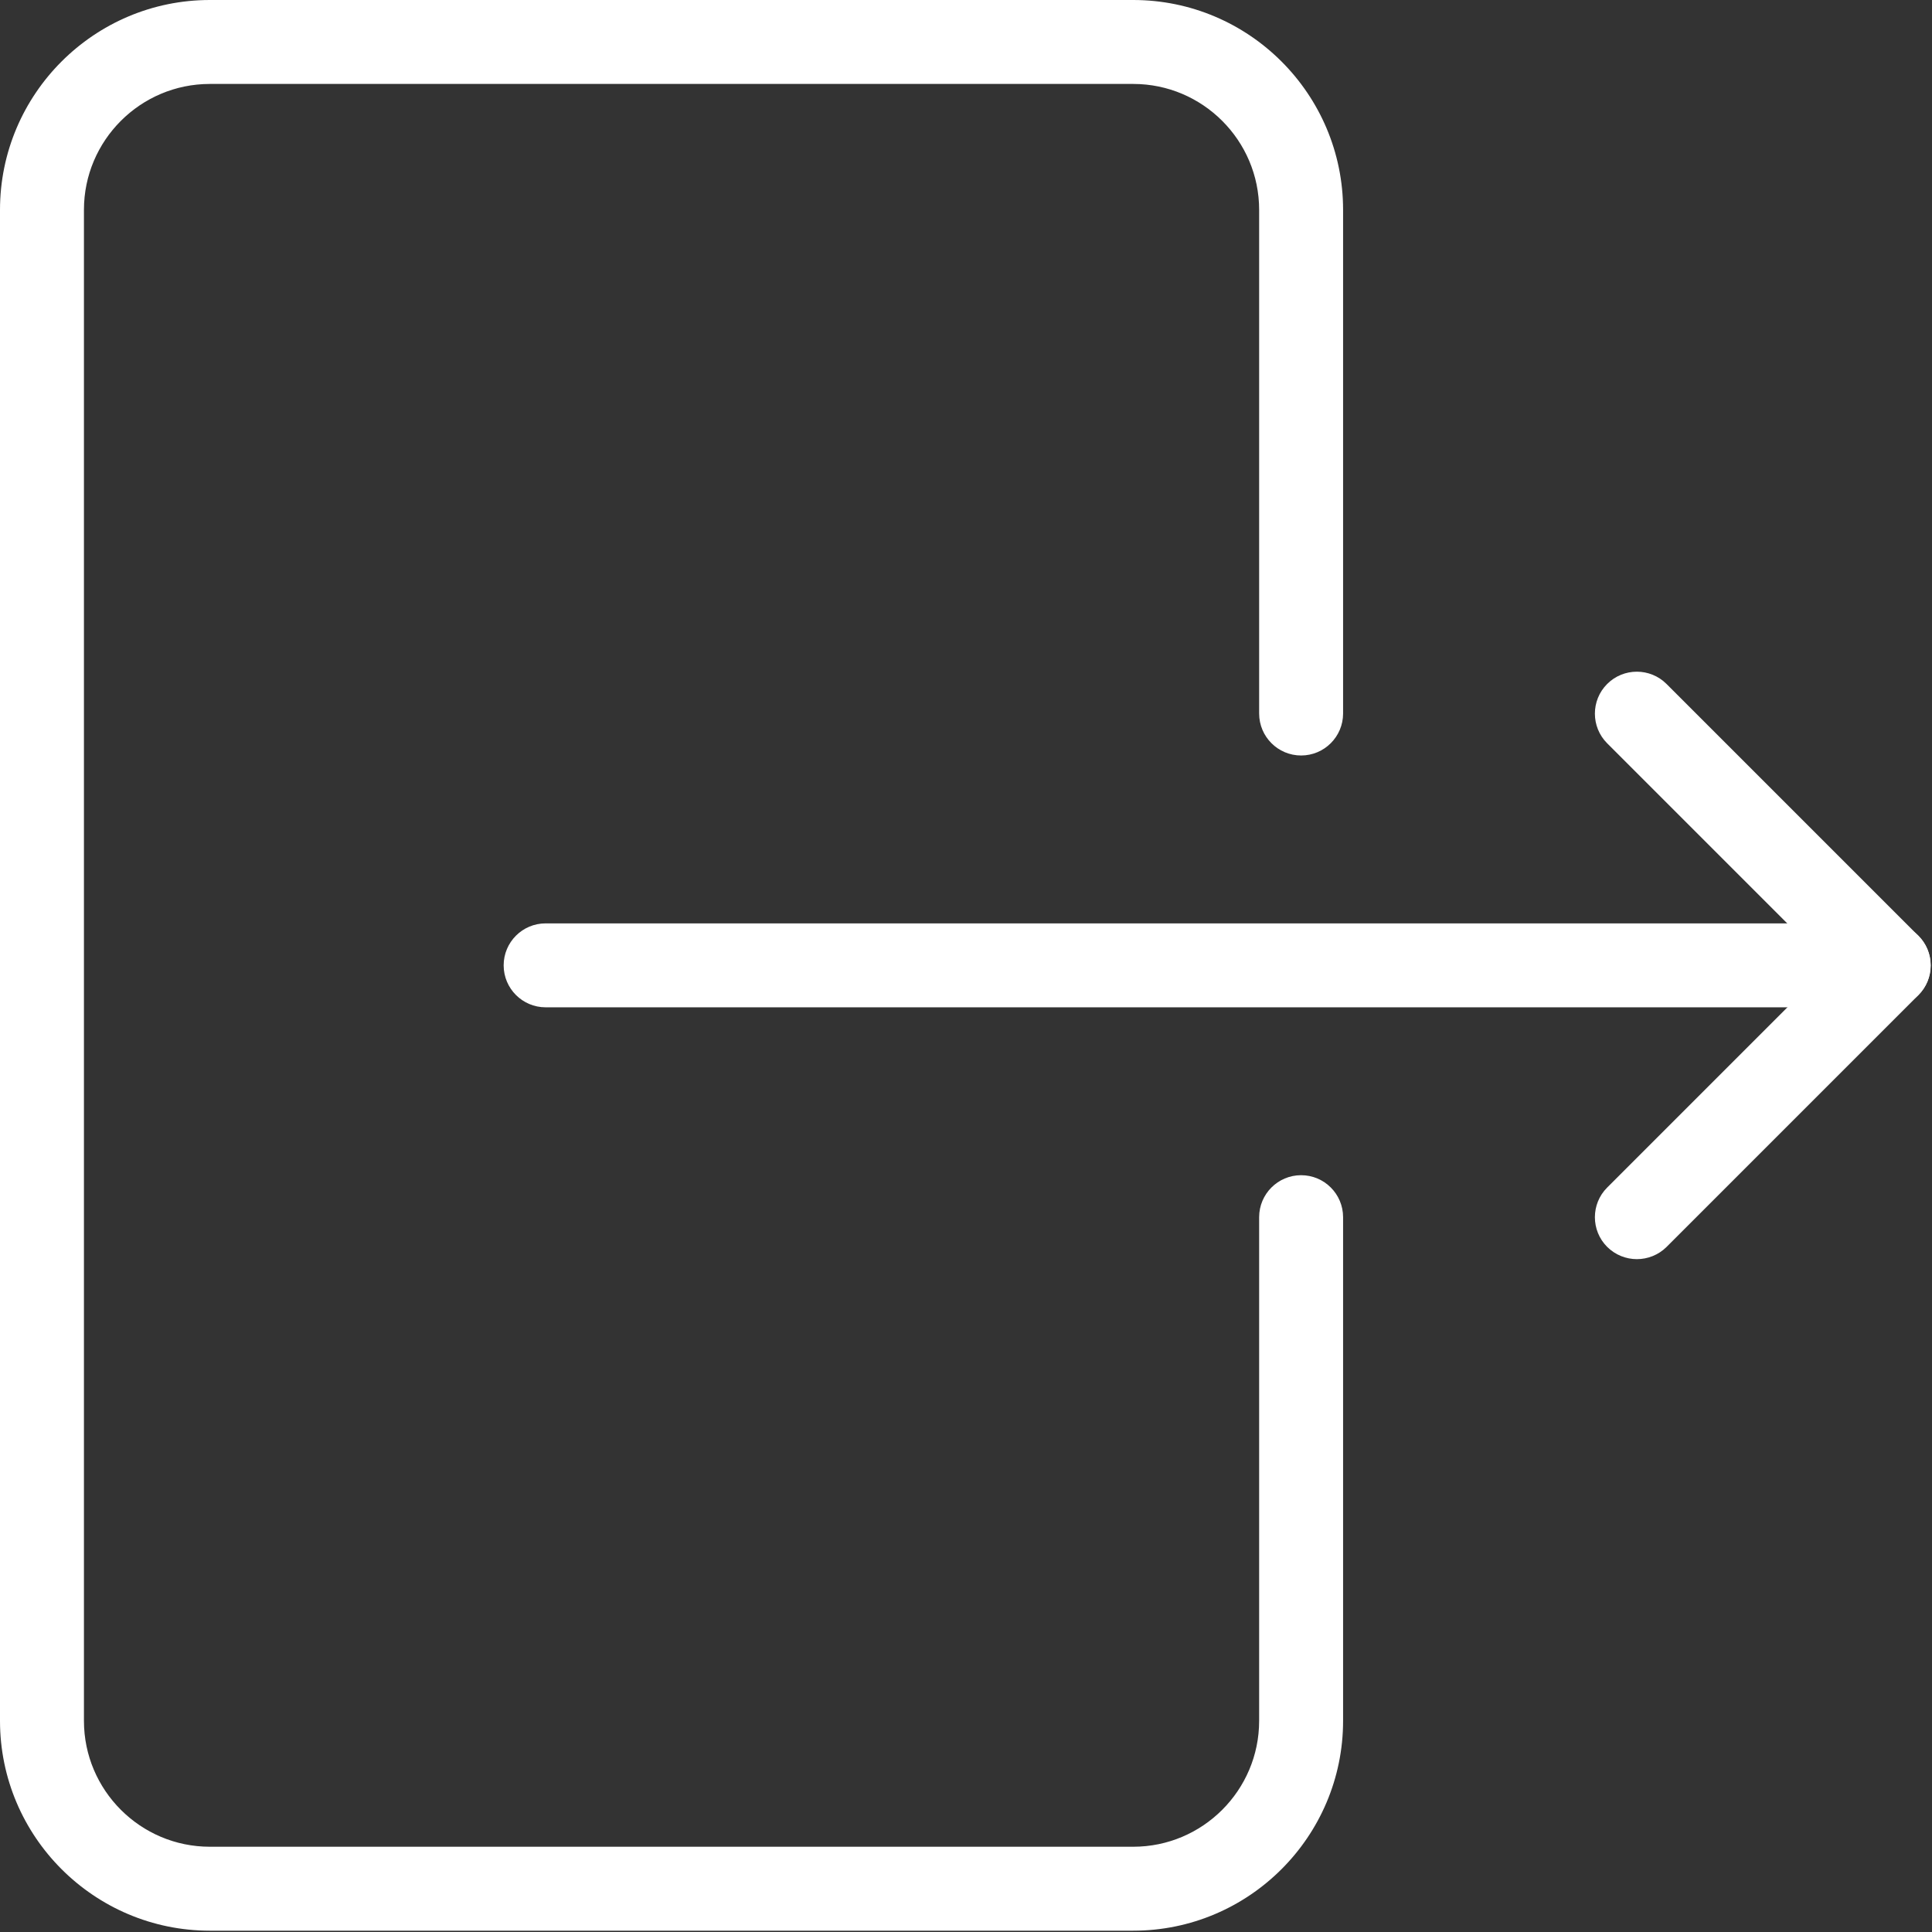 <svg width="491" height="491" viewBox="0 0 491 491" fill="none" xmlns="http://www.w3.org/2000/svg">
<rect x="0" y="0" width="491" height="491" fill="#333333" stroke="none"/>
<path d="M330.667 192C336.555 192 341.334 187.221 341.334 181.333V53.333C341.333 23.936 317.419 0 288 0H53.333C23.915 0 0 23.936 0 53.333V437.333C0 466.73 23.915 490.666 53.333 490.666H288C317.419 490.666 341.333 466.73 341.333 437.333V309.333C341.333 303.445 336.554 298.666 330.666 298.666C324.778 298.666 320 303.445 320 309.333V437.333C320 454.976 305.643 469.333 288 469.333H53.333C35.69 469.333 21.333 454.976 21.333 437.333V53.333C21.333 35.69 35.69 21.333 53.333 21.333H288C305.643 21.333 320 35.69 320 53.333V181.333C320 187.221 324.779 192 330.667 192Z" fill="white"/>
<path d="M480 234.667H138.667C132.779 234.667 128 239.446 128 245.334C128 251.222 132.779 256 138.667 256H480C485.888 256 490.667 251.221 490.667 245.333C490.667 239.445 485.888 234.667 480 234.667Z" fill="white"/>
<path d="M487.531 237.824L423.531 173.824C419.371 169.664 412.608 169.664 408.448 173.824C404.288 177.984 404.288 184.747 408.448 188.907L464.896 245.355L408.448 301.803C404.288 305.963 404.288 312.726 408.448 316.886C410.539 318.955 413.269 320.001 416 320.001C418.731 320.001 421.461 318.956 423.531 316.908L487.531 252.908C491.691 248.747 491.691 241.984 487.531 237.824Z" fill="white"/>
</svg>
